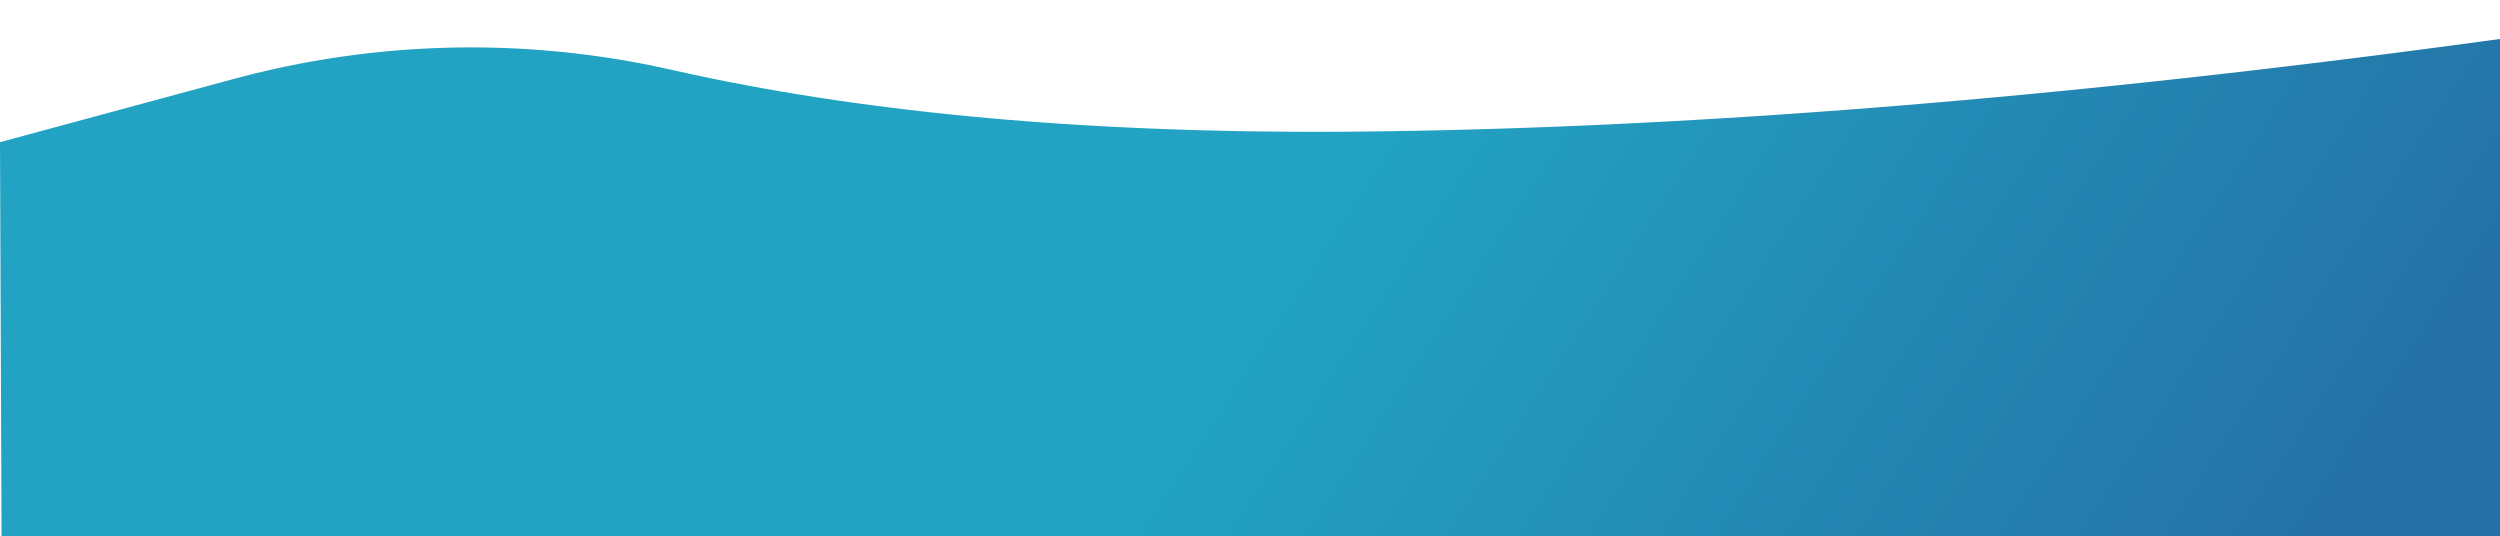 <?xml version="1.0" encoding="UTF-8" standalone="no"?>
<!DOCTYPE svg PUBLIC "-//W3C//DTD SVG 1.1//EN" "http://www.w3.org/Graphics/SVG/1.1/DTD/svg11.dtd">
<svg version="1.1" xmlns="http://www.w3.org/2000/svg" xmlns:xlink="http://www.w3.org/1999/xlink" preserveAspectRatio="xMidYMid meet" viewBox="0 0 2330 500" width="2330" height="500"><defs><path d="M217.97 73.54L227.98 70.9L238.02 68.38L248.07 65.99L258.15 63.72L268.25 61.57L278.37 59.55L288.51 57.66L298.67 55.89L308.84 54.24L319.03 52.72L329.23 51.32L339.45 50.05L349.67 48.9L359.91 47.88L370.16 46.98L380.41 46.21L390.67 45.56L400.94 45.03L411.22 44.63L421.49 44.36L431.77 44.21L442.05 44.18L452.33 44.28L462.61 44.51L472.89 44.86L483.17 45.33L493.44 45.93L503.7 46.66L513.96 47.51L524.21 48.48L534.45 49.58L544.69 50.81L554.91 52.16L565.12 53.63L575.31 55.23L585.49 56.96L595.66 58.81L605.8 60.79L615.93 62.89L626.04 65.11L639.66 68.14L653.41 71.09L667.28 73.96L681.28 76.75L695.42 79.45L709.68 82.07L724.06 84.61L738.58 87.07L753.23 89.45L768 91.74L782.9 93.96L797.93 96.09L813.09 98.14L828.38 100.11L843.8 101.99L859.34 103.8L875.02 105.52L890.82 107.16L906.75 108.72L922.81 110.2L938.99 111.6L955.31 112.91L971.75 114.14L988.33 115.3L1005.03 116.36L1021.86 117.35L1038.82 118.26L1055.91 119.08L1073.12 119.82L1090.47 120.48L1107.94 121.06L1125.54 121.56L1143.27 121.98L1161.13 122.31L1179.11 122.56L1197.23 122.73L1215.47 122.82L1233.85 122.83L1252.35 122.75L1270.98 122.6L1295.85 122.28L1320.89 121.86L1346.13 121.32L1371.54 120.68L1397.13 119.93L1422.9 119.08L1448.86 118.11L1474.99 117.04L1501.31 115.86L1527.81 114.57L1554.48 113.17L1581.34 111.66L1608.38 110.05L1635.6 108.32L1663.01 106.49L1690.59 104.55L1718.35 102.51L1746.3 100.35L1774.42 98.09L1802.73 95.71L1831.22 93.23L1859.89 90.64L1888.74 87.95L1917.77 85.14L1946.98 82.23L1976.37 79.21L2005.95 76.08L2035.7 72.84L2065.64 69.49L2095.75 66.04L2126.05 62.47L2156.53 58.8L2187.19 55.02L2218.03 51.14L2249.05 47.14L2280.25 43.04L2311.63 38.82L2343.2 34.5L2374.94 30.07L2406.87 25.54L2405.55 204.59L2406.87 204.63L2406.87 500L1.45 500L0 132.49L0 132.49L0 132.4L0.3 132.41L217.97 73.54Z" id="a38sRYPOlO"></path><linearGradient id="gradientbYvyayCTC" gradientUnits="userSpaceOnUse" x1="1354.42" y1="25.54" x2="2155.96" y2="545.02"><stop style="stop-color: #22a3c3;stop-opacity: 1" offset="0%"></stop><stop style="stop-color: #2570a5;stop-opacity: 1" offset="100%"></stop></linearGradient></defs><g><g><g><g><filter id="shadow10335949" x="-64" y="-38.46" width="2584.87" height="602.46" filterUnits="userSpaceOnUse" primitiveUnits="userSpaceOnUse"><feFlood></feFlood><feComposite in2="SourceAlpha" operator="in"></feComposite><feGaussianBlur stdDeviation="1"></feGaussianBlur><feOffset dx="-50" dy="0" result="afterOffset"></feOffset><feFlood flood-color="#ceebfa" flood-opacity="0.7"></feFlood><feComposite in2="afterOffset" operator="in"></feComposite><feMorphology operator="dilate" radius="7"></feMorphology><feComposite in2="SourceAlpha" operator="out"></feComposite></filter><path d="M217.97 73.54L227.98 70.9L238.02 68.38L248.07 65.99L258.15 63.72L268.25 61.57L278.37 59.55L288.51 57.66L298.67 55.89L308.84 54.24L319.03 52.72L329.23 51.32L339.45 50.05L349.67 48.9L359.91 47.88L370.16 46.98L380.41 46.21L390.67 45.56L400.94 45.03L411.22 44.63L421.49 44.36L431.77 44.21L442.05 44.18L452.33 44.28L462.61 44.51L472.89 44.86L483.17 45.33L493.44 45.93L503.7 46.66L513.96 47.51L524.21 48.48L534.45 49.58L544.69 50.81L554.91 52.16L565.12 53.63L575.31 55.23L585.49 56.96L595.66 58.81L605.8 60.79L615.93 62.89L626.04 65.11L639.66 68.14L653.41 71.09L667.28 73.96L681.28 76.75L695.42 79.45L709.68 82.07L724.06 84.61L738.58 87.07L753.23 89.45L768 91.74L782.9 93.96L797.93 96.09L813.09 98.14L828.38 100.11L843.8 101.99L859.34 103.8L875.02 105.52L890.82 107.16L906.75 108.72L922.81 110.2L938.99 111.6L955.31 112.91L971.75 114.14L988.33 115.3L1005.03 116.36L1021.86 117.35L1038.82 118.26L1055.91 119.08L1073.12 119.82L1090.47 120.48L1107.94 121.06L1125.54 121.56L1143.27 121.98L1161.13 122.31L1179.11 122.56L1197.23 122.73L1215.47 122.82L1233.85 122.83L1252.35 122.75L1270.98 122.6L1295.85 122.28L1320.89 121.86L1346.13 121.32L1371.54 120.68L1397.13 119.93L1422.9 119.08L1448.86 118.11L1474.99 117.04L1501.31 115.86L1527.81 114.57L1554.48 113.17L1581.34 111.66L1608.38 110.05L1635.6 108.32L1663.01 106.49L1690.59 104.55L1718.35 102.51L1746.3 100.35L1774.42 98.09L1802.73 95.71L1831.22 93.23L1859.89 90.64L1888.74 87.95L1917.77 85.14L1946.98 82.23L1976.37 79.21L2005.95 76.08L2035.7 72.84L2065.64 69.49L2095.75 66.04L2126.05 62.47L2156.53 58.8L2187.19 55.02L2218.03 51.14L2249.05 47.14L2280.25 43.04L2311.63 38.82L2343.2 34.5L2374.94 30.07L2406.87 25.54L2405.55 204.59L2406.87 204.63L2406.87 500L1.45 500L0 132.49L0 132.49L0 132.4L0.3 132.41L217.97 73.54Z" id="ccYMVAJAB" fill="white" fill-opacity="1" filter="url(#shadow10335949)"></path></g><use xlink:href="#a38sRYPOlO" opacity="1" fill="url(#gradientbYvyayCTC)"></use></g></g></g></svg>